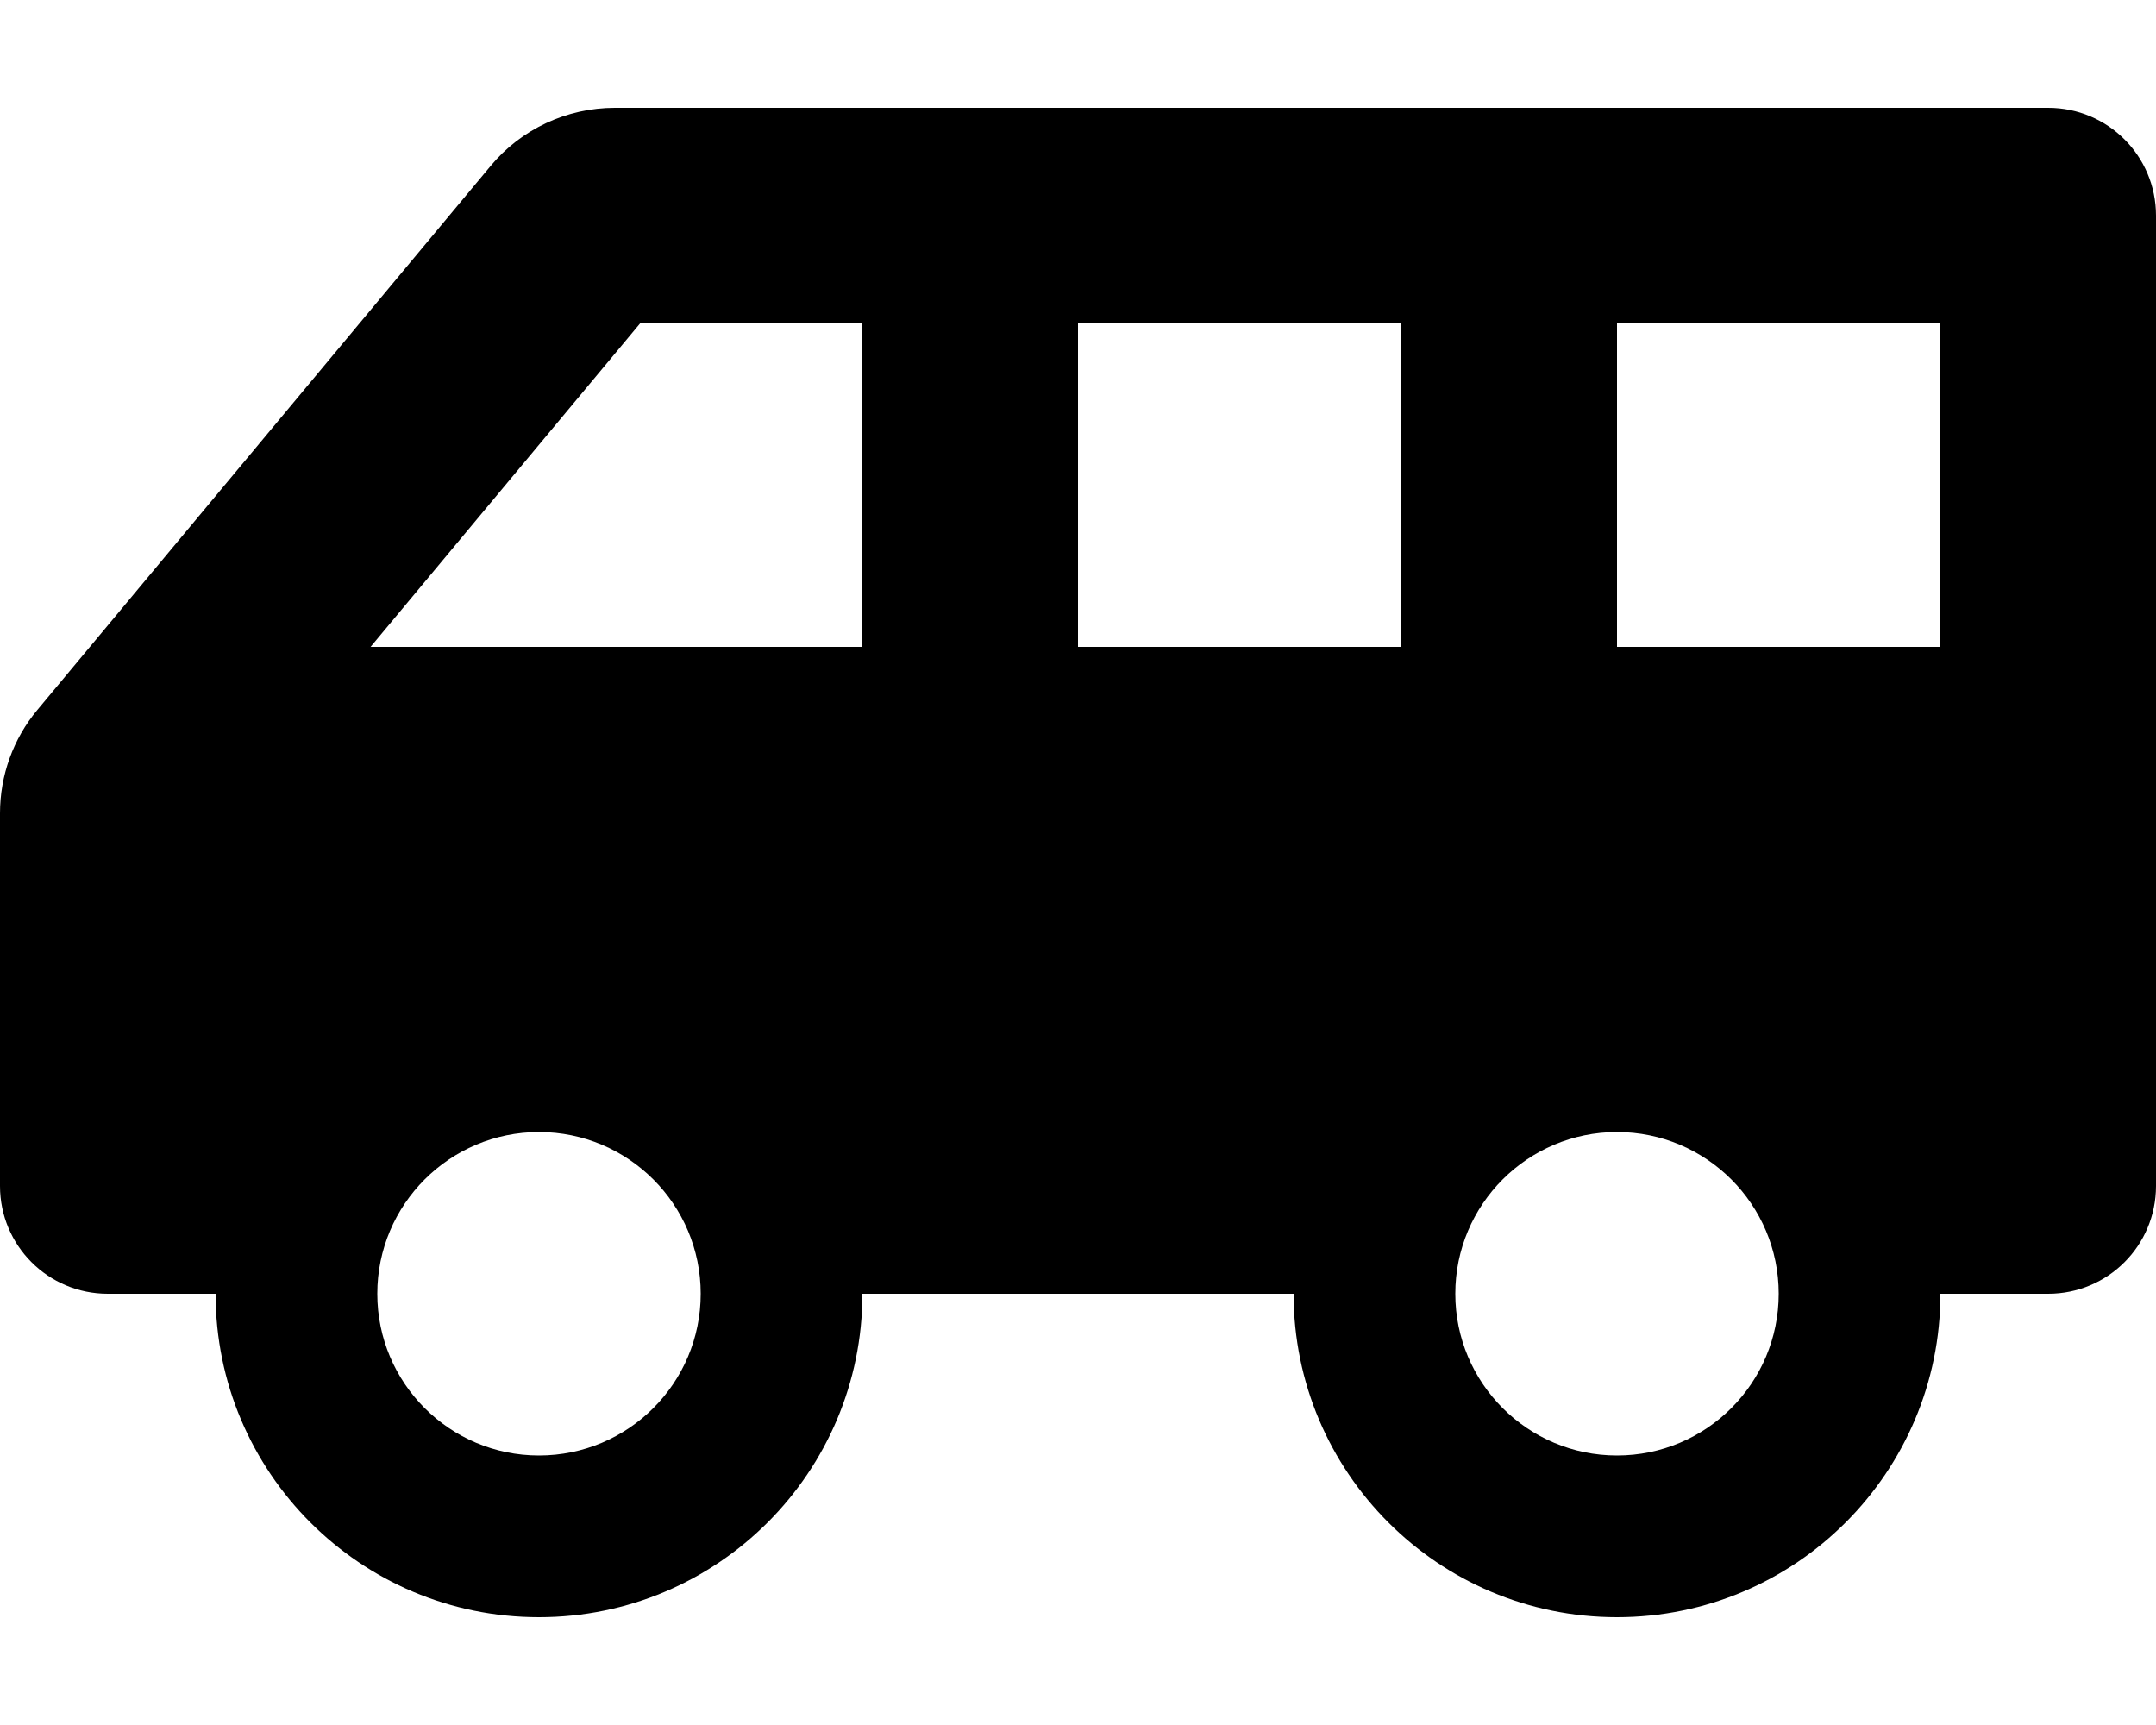 <?xml version="1.0" encoding="utf-8"?>
<!-- Generator: Adobe Illustrator 22.0.0, SVG Export Plug-In . SVG Version: 6.00 Build 0)  -->
<svg version="1.1" id="Layer_1" focusable="false" xmlns="http://www.w3.org/2000/svg" xmlns:xlink="http://www.w3.org/1999/xlink"
	 x="0px" y="0px" viewBox="0 0 640 512" style="enable-background:new 0 0 640 512;" xml:space="preserve">
<path d="M11.1,210.7C3.9,219.3,0,230.2,0,241.4L0,352c0,17.7,14.3,32,32,32h32c0,53,43,96,96,96s96-43,96-96h128c0,53,43,96,96,96
	s96-43,96-96h32c17.7,0,32-14.3,32-32V64c0-17.7-14.3-32-32-32H182.5c-14.2,0-27.8,6.3-36.9,17.3L11.1,210.7L11.1,210.7z M480,192
	V96h96v96H480z M432,384c0-26.5,21.5-48,48-48c26.5,0,48,21.5,48,48s-21.5,48-48,48C453.5,432,432,410.5,432,384z M320,96h96v96h-96
	V96z M112,384c0-26.5,21.5-48,48-48s48,21.5,48,48s-21.5,48-48,48S112,410.5,112,384z M110,192l80-96h66v96H110z"/>
</svg>
